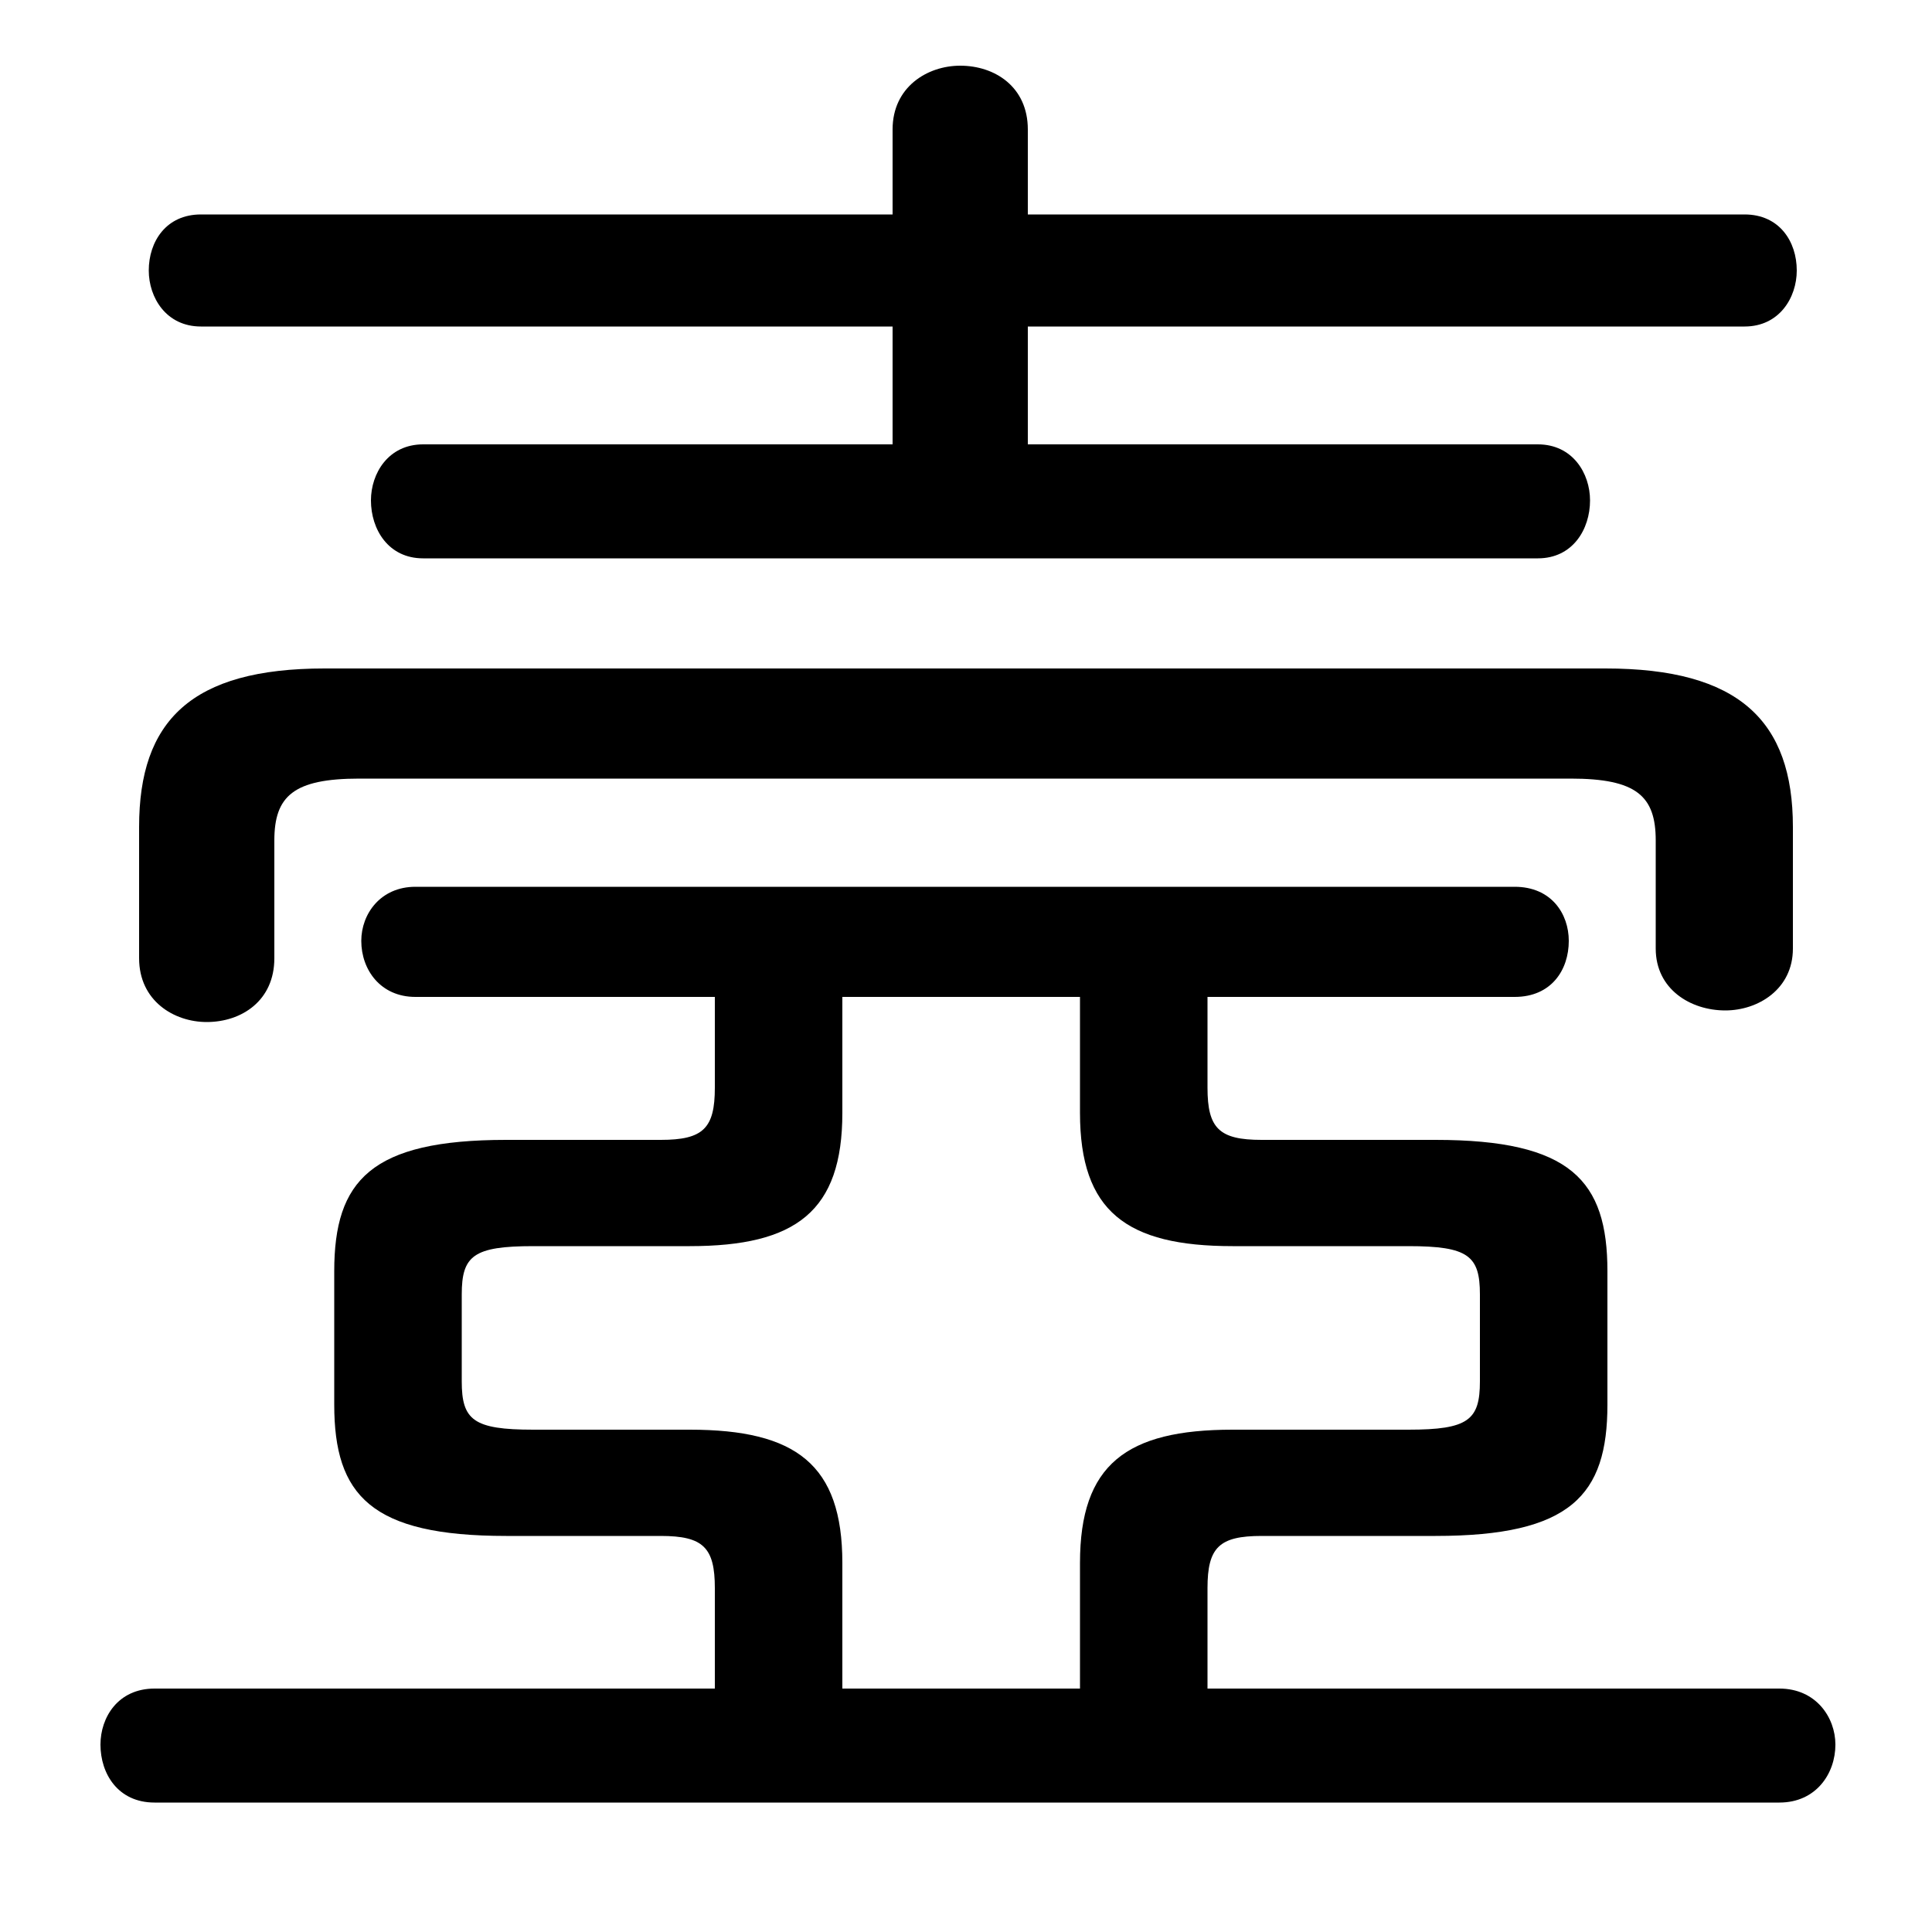 <svg xmlns="http://www.w3.org/2000/svg" viewBox="0 -44.0 50.0 50.0">
    <rect x="0" y="-44.0" width="50.0" height="50.0" fill="#808080" stroke="none"/>
    <g transform="scale(1, -1)">
        <!-- ボディの枠 -->
        <rect x="0" y="-6.0" width="50.0" height="50.0"
            stroke="white" fill="white"/>
        <!-- グリフ座標系の原点 -->
        <circle cx="0" cy="0" r="5" fill="white"/>
        <!-- グリフのアウトライン -->
        <g style="fill:black;stroke:#000000;stroke-width:0;stroke-linecap:round;stroke-linejoin:round;">
        <path d="M 31.25 0.3 L 31.25 2.9 C 31.25 3.95 31.55 4.25 32.65 4.25 L 37.15 4.25 C 40.65 4.25 41.6 5.3 41.6 7.65 L 41.6 11.1 C 41.6 13.45 40.65 14.5 37.15 14.5 L 32.65 14.5 C 31.55 14.5 31.25 14.8 31.25 15.85 L 31.25 18.2 L 39.2 18.2 C 40.15 18.2 40.6 18.9 40.6 19.65 C 40.6 20.35 40.15 21.05 39.2 21.05 L 10.75 21.05 C 9.85 21.05 9.35 20.35 9.35 19.65 C 9.35 18.9 9.85 18.2 10.75 18.2 L 18.5 18.2 L 18.5 15.85 C 18.5 14.8 18.2 14.5 17.1 14.5 L 13.1 14.5 C 9.6 14.5 8.65 13.45 8.65 11.1 L 8.65 7.65 C 8.65 5.3 9.6 4.25 13.1 4.25 L 17.1 4.25 C 18.2 4.25 18.5 3.95 18.5 2.9 L 18.5 0.3 L 4.0 0.3 C 3.05 0.3 2.6 -0.45 2.6 -1.15 C 2.6 -1.9 3.05 -2.65 4.0 -2.65 L 46.05 -2.65 C 47.0 -2.65 47.5 -1.9 47.5 -1.15 C 47.5 -0.45 47.0 0.3 46.05 0.3 Z M 27.95 0.3 L 21.8 0.3 L 21.8 3.55 C 21.8 6.1 20.6 7.0 17.85 7.0 L 13.8 7.0 C 12.25 7.0 11.95 7.25 11.95 8.25 L 11.95 10.5 C 11.95 11.5 12.25 11.75 13.8 11.75 L 17.85 11.75 C 20.6 11.75 21.8 12.65 21.8 15.2 L 21.8 18.2 L 27.95 18.2 L 27.95 15.2 C 27.95 12.65 29.15 11.75 31.9 11.75 L 36.45 11.75 C 38.0 11.75 38.3 11.5 38.3 10.5 L 38.3 8.25 C 38.3 7.25 38.0 7.0 36.45 7.0 L 31.9 7.0 C 29.15 7.0 27.95 6.1 27.95 3.55 Z M 26.6 32.5 L 26.6 35.55 L 45.15 35.55 C 46.05 35.55 46.5 36.3 46.5 37.0 C 46.5 37.75 46.05 38.45 45.15 38.45 L 26.6 38.45 L 26.6 40.65 C 26.6 41.75 25.75 42.3 24.85 42.3 C 24.0 42.3 23.1 41.75 23.1 40.65 L 23.1 38.45 L 5.2 38.45 C 4.3 38.45 3.85 37.75 3.85 37.0 C 3.85 36.3 4.3 35.55 5.2 35.55 L 23.1 35.55 L 23.1 32.5 L 10.95 32.5 C 10.05 32.5 9.6 31.75 9.6 31.05 C 9.6 30.3 10.05 29.55 10.95 29.55 L 39.8 29.55 C 40.7 29.55 41.15 30.3 41.15 31.05 C 41.15 31.75 40.7 32.5 39.8 32.5 Z M 8.4 26.7 C 4.95 26.7 3.6 25.35 3.6 22.6 L 3.6 19.2 C 3.6 18.1 4.5 17.55 5.35 17.55 C 6.25 17.55 7.1 18.1 7.1 19.2 L 7.1 22.25 C 7.1 23.4 7.6 23.85 9.3 23.85 L 40.65 23.85 C 42.35 23.85 42.85 23.4 42.85 22.25 L 42.85 19.45 C 42.85 18.4 43.75 17.85 44.65 17.85 C 45.5 17.85 46.4 18.4 46.4 19.45 L 46.4 22.6 C 46.4 25.35 45.0 26.7 41.55 26.7 Z"/>
    </g>
    </g>
</svg>
